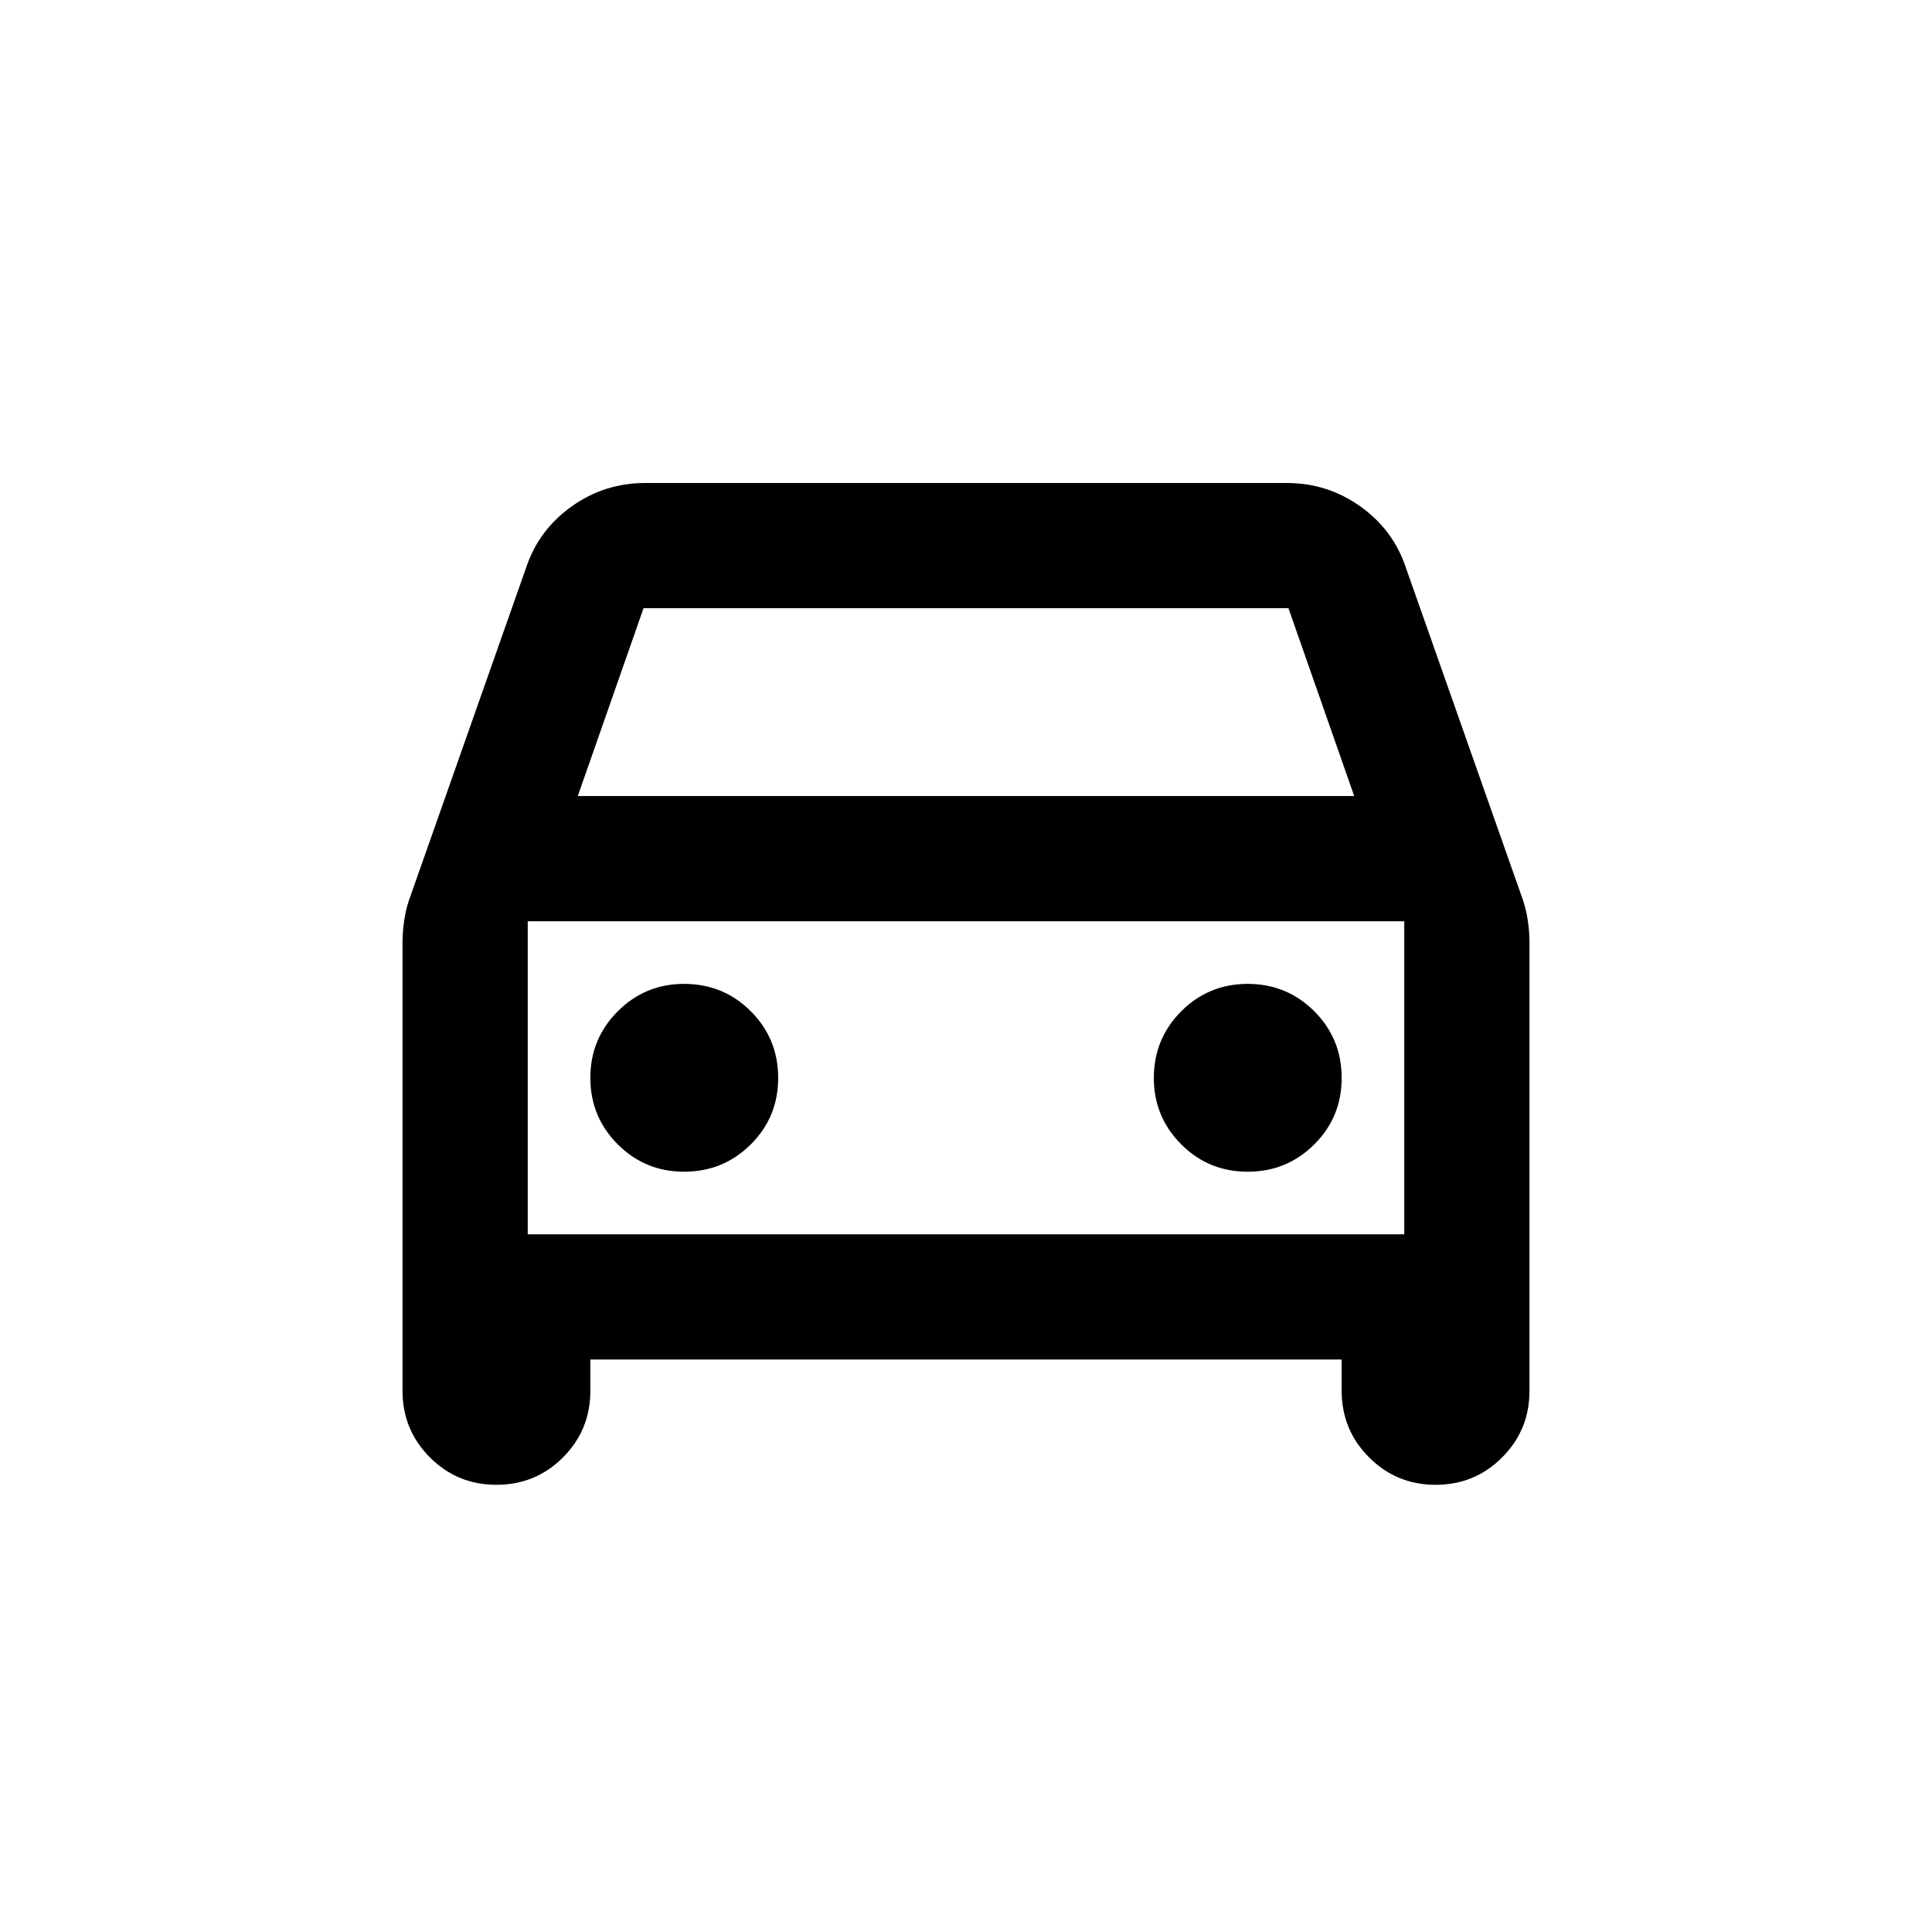 <svg width="32" height="32" viewBox="0 0 32 32" fill="none" xmlns="http://www.w3.org/2000/svg">
<path d="M9.778 22.518V23.037C9.778 23.469 9.627 23.837 9.325 24.139C9.022 24.442 8.655 24.593 8.222 24.593C7.79 24.593 7.423 24.442 7.121 24.139C6.819 23.837 6.667 23.47 6.667 23.037V15.622C6.667 15.501 6.675 15.38 6.693 15.259C6.71 15.138 6.736 15.026 6.77 14.922L8.715 9.4C8.853 8.985 9.104 8.648 9.467 8.389C9.83 8.13 10.236 8 10.685 8H21.315C21.764 8 22.17 8.13 22.533 8.389C22.896 8.648 23.147 8.985 23.285 9.4L25.23 14.922C25.264 15.026 25.29 15.138 25.307 15.259C25.325 15.38 25.333 15.501 25.333 15.622V23.037C25.333 23.469 25.182 23.837 24.88 24.139C24.578 24.442 24.211 24.593 23.778 24.593C23.346 24.593 22.979 24.442 22.677 24.139C22.374 23.837 22.223 23.47 22.222 23.037V22.518H9.778ZM9.57 13.185H22.43L21.341 10.074H10.659L9.57 13.185ZM11.333 19.407C11.765 19.407 12.133 19.256 12.436 18.954C12.739 18.652 12.89 18.285 12.889 17.852C12.889 17.42 12.738 17.053 12.436 16.75C12.134 16.448 11.766 16.297 11.333 16.296C10.901 16.296 10.534 16.448 10.232 16.75C9.93 17.053 9.778 17.42 9.778 17.852C9.778 18.284 9.929 18.651 10.232 18.954C10.535 19.257 10.902 19.408 11.333 19.407ZM20.667 19.407C21.099 19.407 21.466 19.256 21.769 18.954C22.072 18.652 22.223 18.285 22.222 17.852C22.222 17.42 22.071 17.053 21.769 16.75C21.467 16.448 21.099 16.297 20.667 16.296C20.235 16.296 19.867 16.448 19.565 16.75C19.263 17.053 19.112 17.42 19.111 17.852C19.111 18.284 19.262 18.651 19.565 18.954C19.868 19.257 20.235 19.408 20.667 19.407ZM8.741 20.444H23.259V15.259H8.741V20.444Z" fill="black"/>
</svg>
